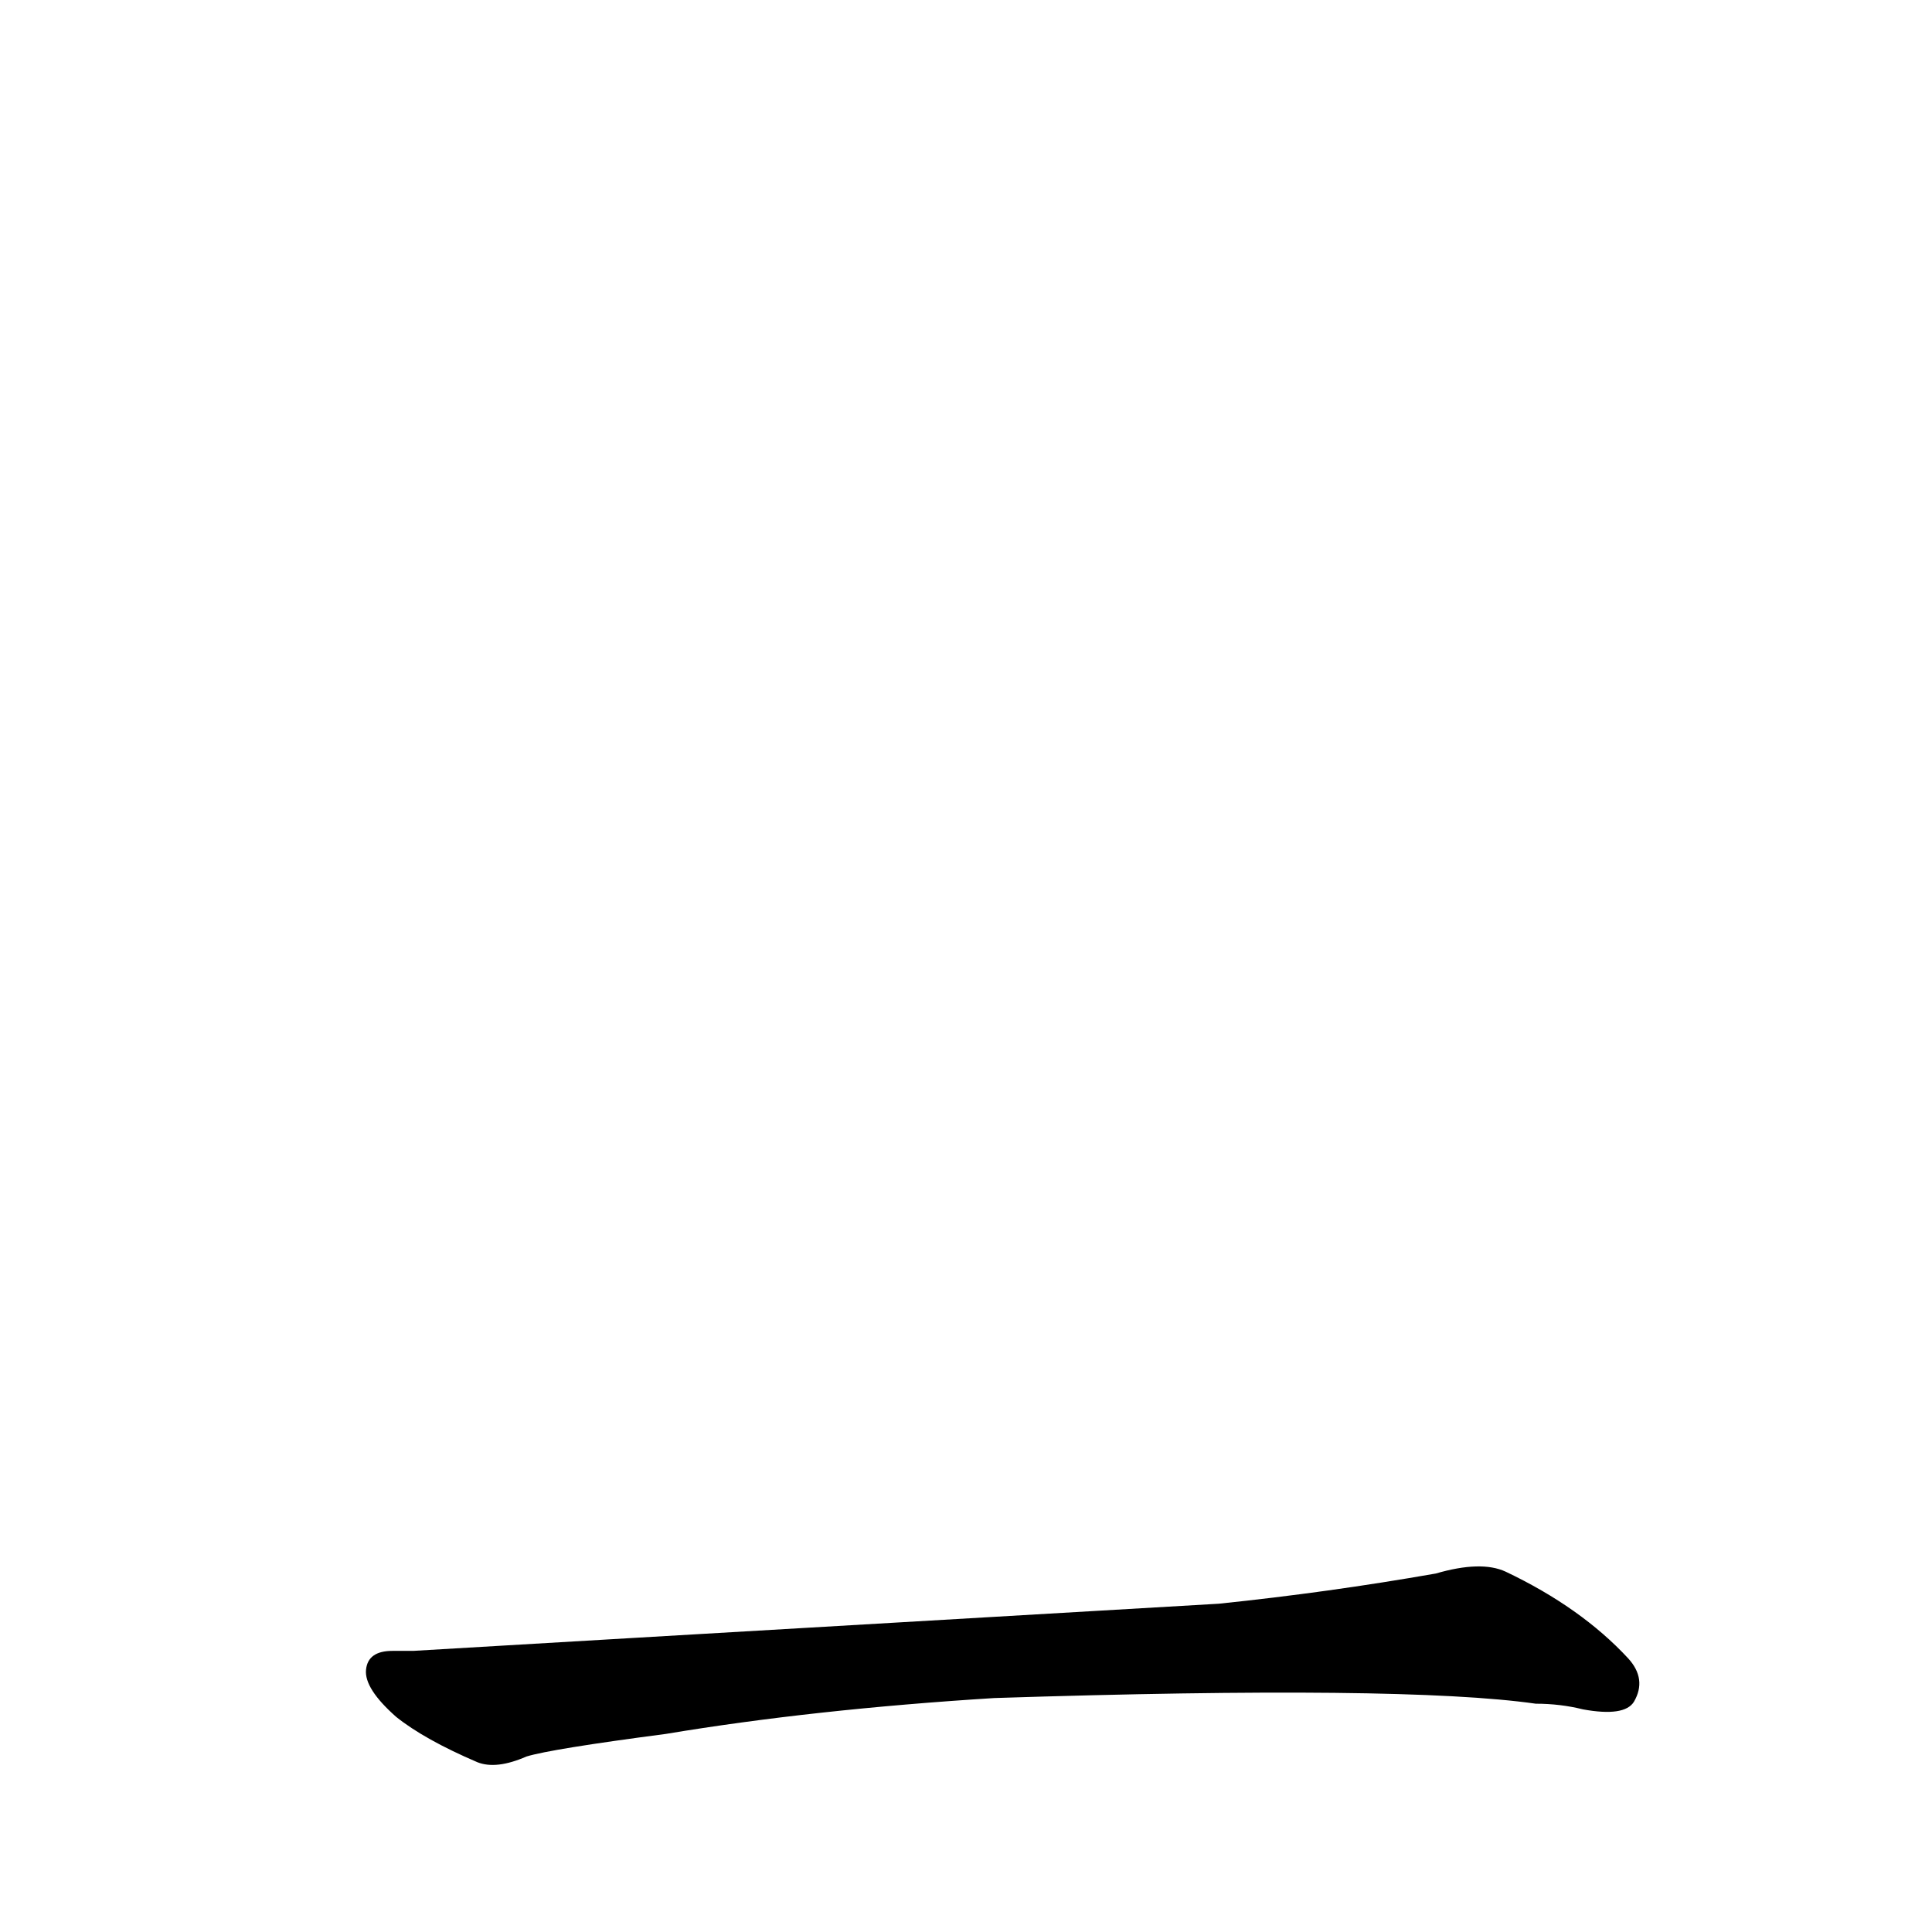 <?xml version='1.0' encoding='utf-8'?>
<svg xmlns="http://www.w3.org/2000/svg" version="1.1" viewBox="0 0 1024 1024"><g transform="scale(1, -1) translate(0, -900)"><path d="M 527 0 Q 744 7 814 -3 Q 827 -3 839 -6 Q 861 -10 866 -2 Q 873 10 863 21 Q 838 48 798 67 Q 785 73 761 66 Q 704 56 646 50 Q 235 26 219 25 Q 213 25 208 25 Q 195 25 194 15 Q 193 5 210 -10 Q 225 -22 253 -34 Q 263 -38 279 -31 Q 292 -27 353 -19 Q 431 -6 527 0 Z" fill="black" /></g></svg>